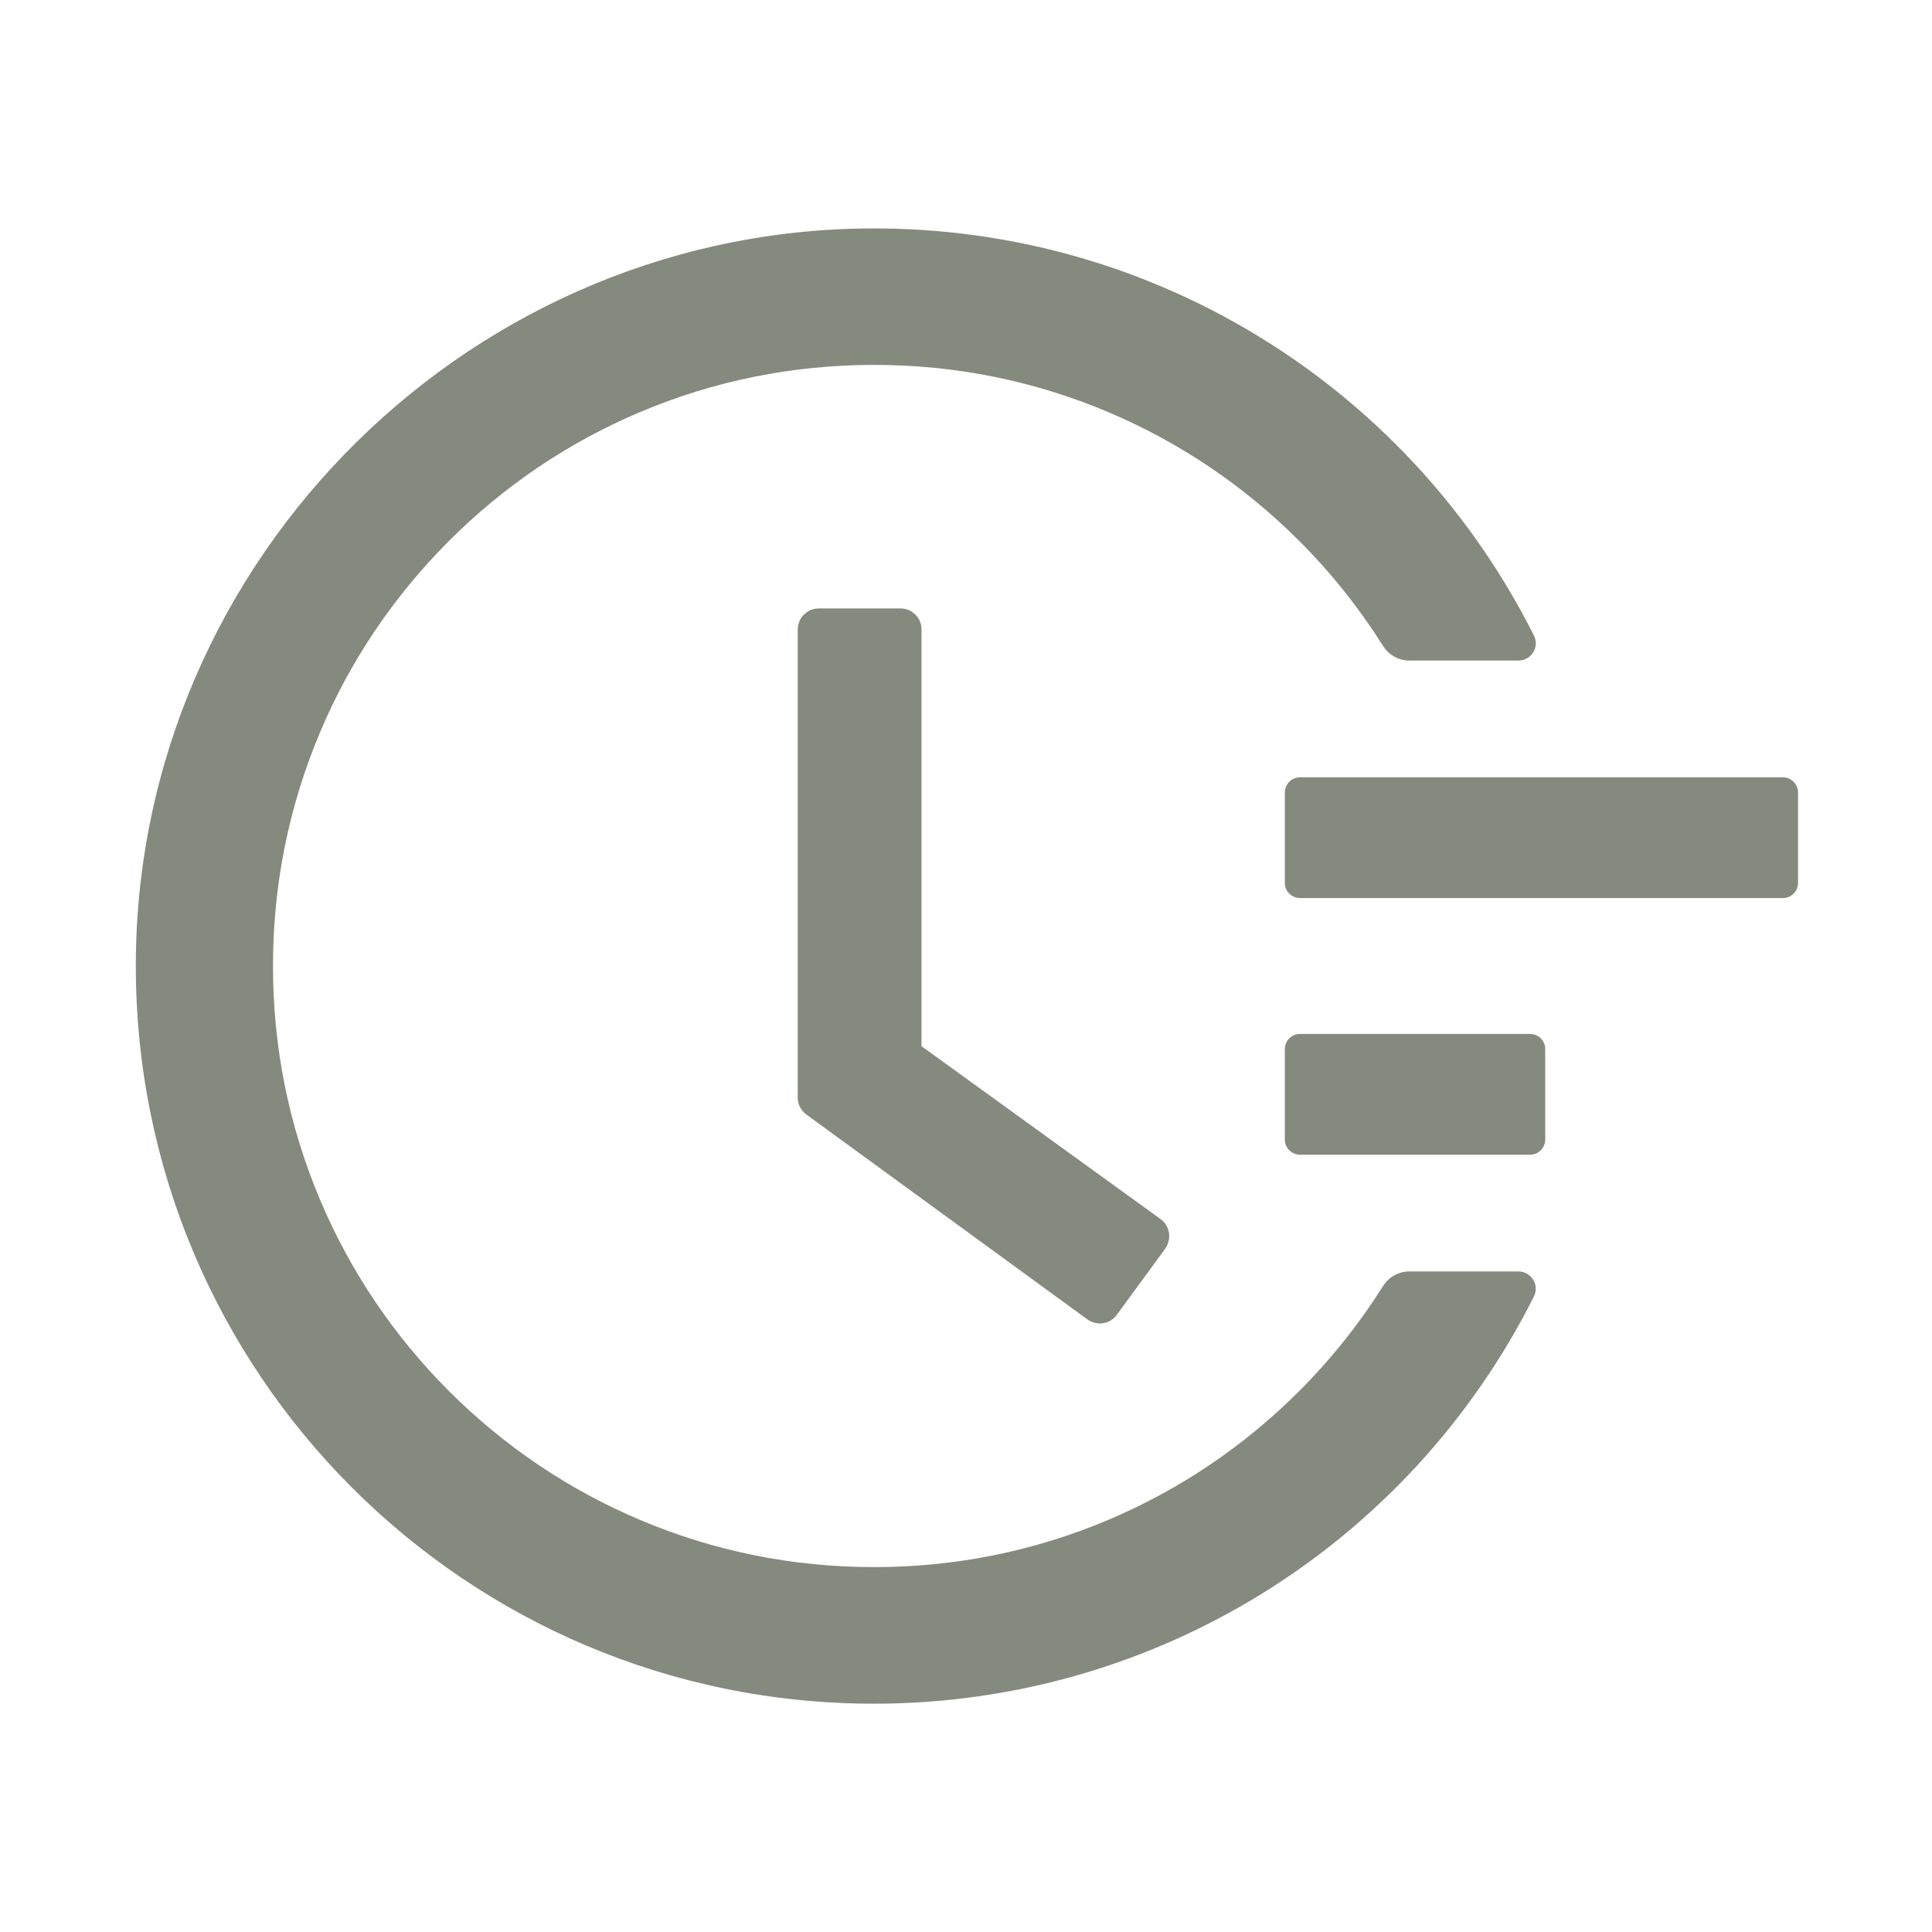 <svg width="30" height="30" viewBox="0 0 30 30" fill="none" xmlns="http://www.w3.org/2000/svg">
<path d="M27.686 12.07H20.186C20.057 12.07 19.951 12.176 19.951 12.305V13.711C19.951 13.84 20.057 13.945 20.186 13.945H27.686C27.814 13.945 27.92 13.84 27.92 13.711V12.305C27.92 12.176 27.814 12.07 27.686 12.07ZM23.76 16.055H20.186C20.057 16.055 19.951 16.16 19.951 16.289V17.695C19.951 17.824 20.057 17.93 20.186 17.93H23.76C23.889 17.93 23.994 17.824 23.994 17.695V16.289C23.994 16.16 23.889 16.055 23.76 16.055ZM13.983 9.448H12.715C12.533 9.448 12.387 9.595 12.387 9.776V17.042C12.387 17.148 12.437 17.244 12.521 17.306L16.884 20.487C17.03 20.593 17.235 20.564 17.341 20.417L18.094 19.389V19.386C18.199 19.239 18.167 19.034 18.02 18.929L14.309 16.245V9.776C14.312 9.595 14.162 9.448 13.983 9.448Z" fill="#848A7D"/>
<path d="M23.578 19.743H21.884C21.721 19.743 21.565 19.828 21.477 19.969C21.105 20.558 20.672 21.102 20.174 21.601C19.315 22.459 18.316 23.133 17.206 23.602C16.055 24.088 14.833 24.334 13.573 24.334C12.31 24.334 11.089 24.088 9.94 23.602C8.83 23.133 7.831 22.459 6.972 21.601C6.114 20.742 5.44 19.743 4.971 18.633C4.485 17.484 4.239 16.263 4.239 15C4.239 13.737 4.485 12.519 4.971 11.367C5.44 10.257 6.114 9.258 6.972 8.399C7.831 7.541 8.83 6.867 9.94 6.398C11.089 5.912 12.313 5.666 13.573 5.666C14.836 5.666 16.057 5.912 17.206 6.398C18.316 6.867 19.315 7.541 20.174 8.399C20.672 8.897 21.105 9.442 21.477 10.031C21.565 10.172 21.721 10.257 21.884 10.257H23.578C23.78 10.257 23.909 10.046 23.818 9.867C21.908 6.067 18.035 3.598 13.711 3.548C7.38 3.469 2.121 8.651 2.109 14.977C2.097 21.314 7.233 26.455 13.57 26.455C17.95 26.455 21.887 23.977 23.818 20.133C23.909 19.954 23.777 19.743 23.578 19.743Z" fill="#848A7D"/>
</svg>
